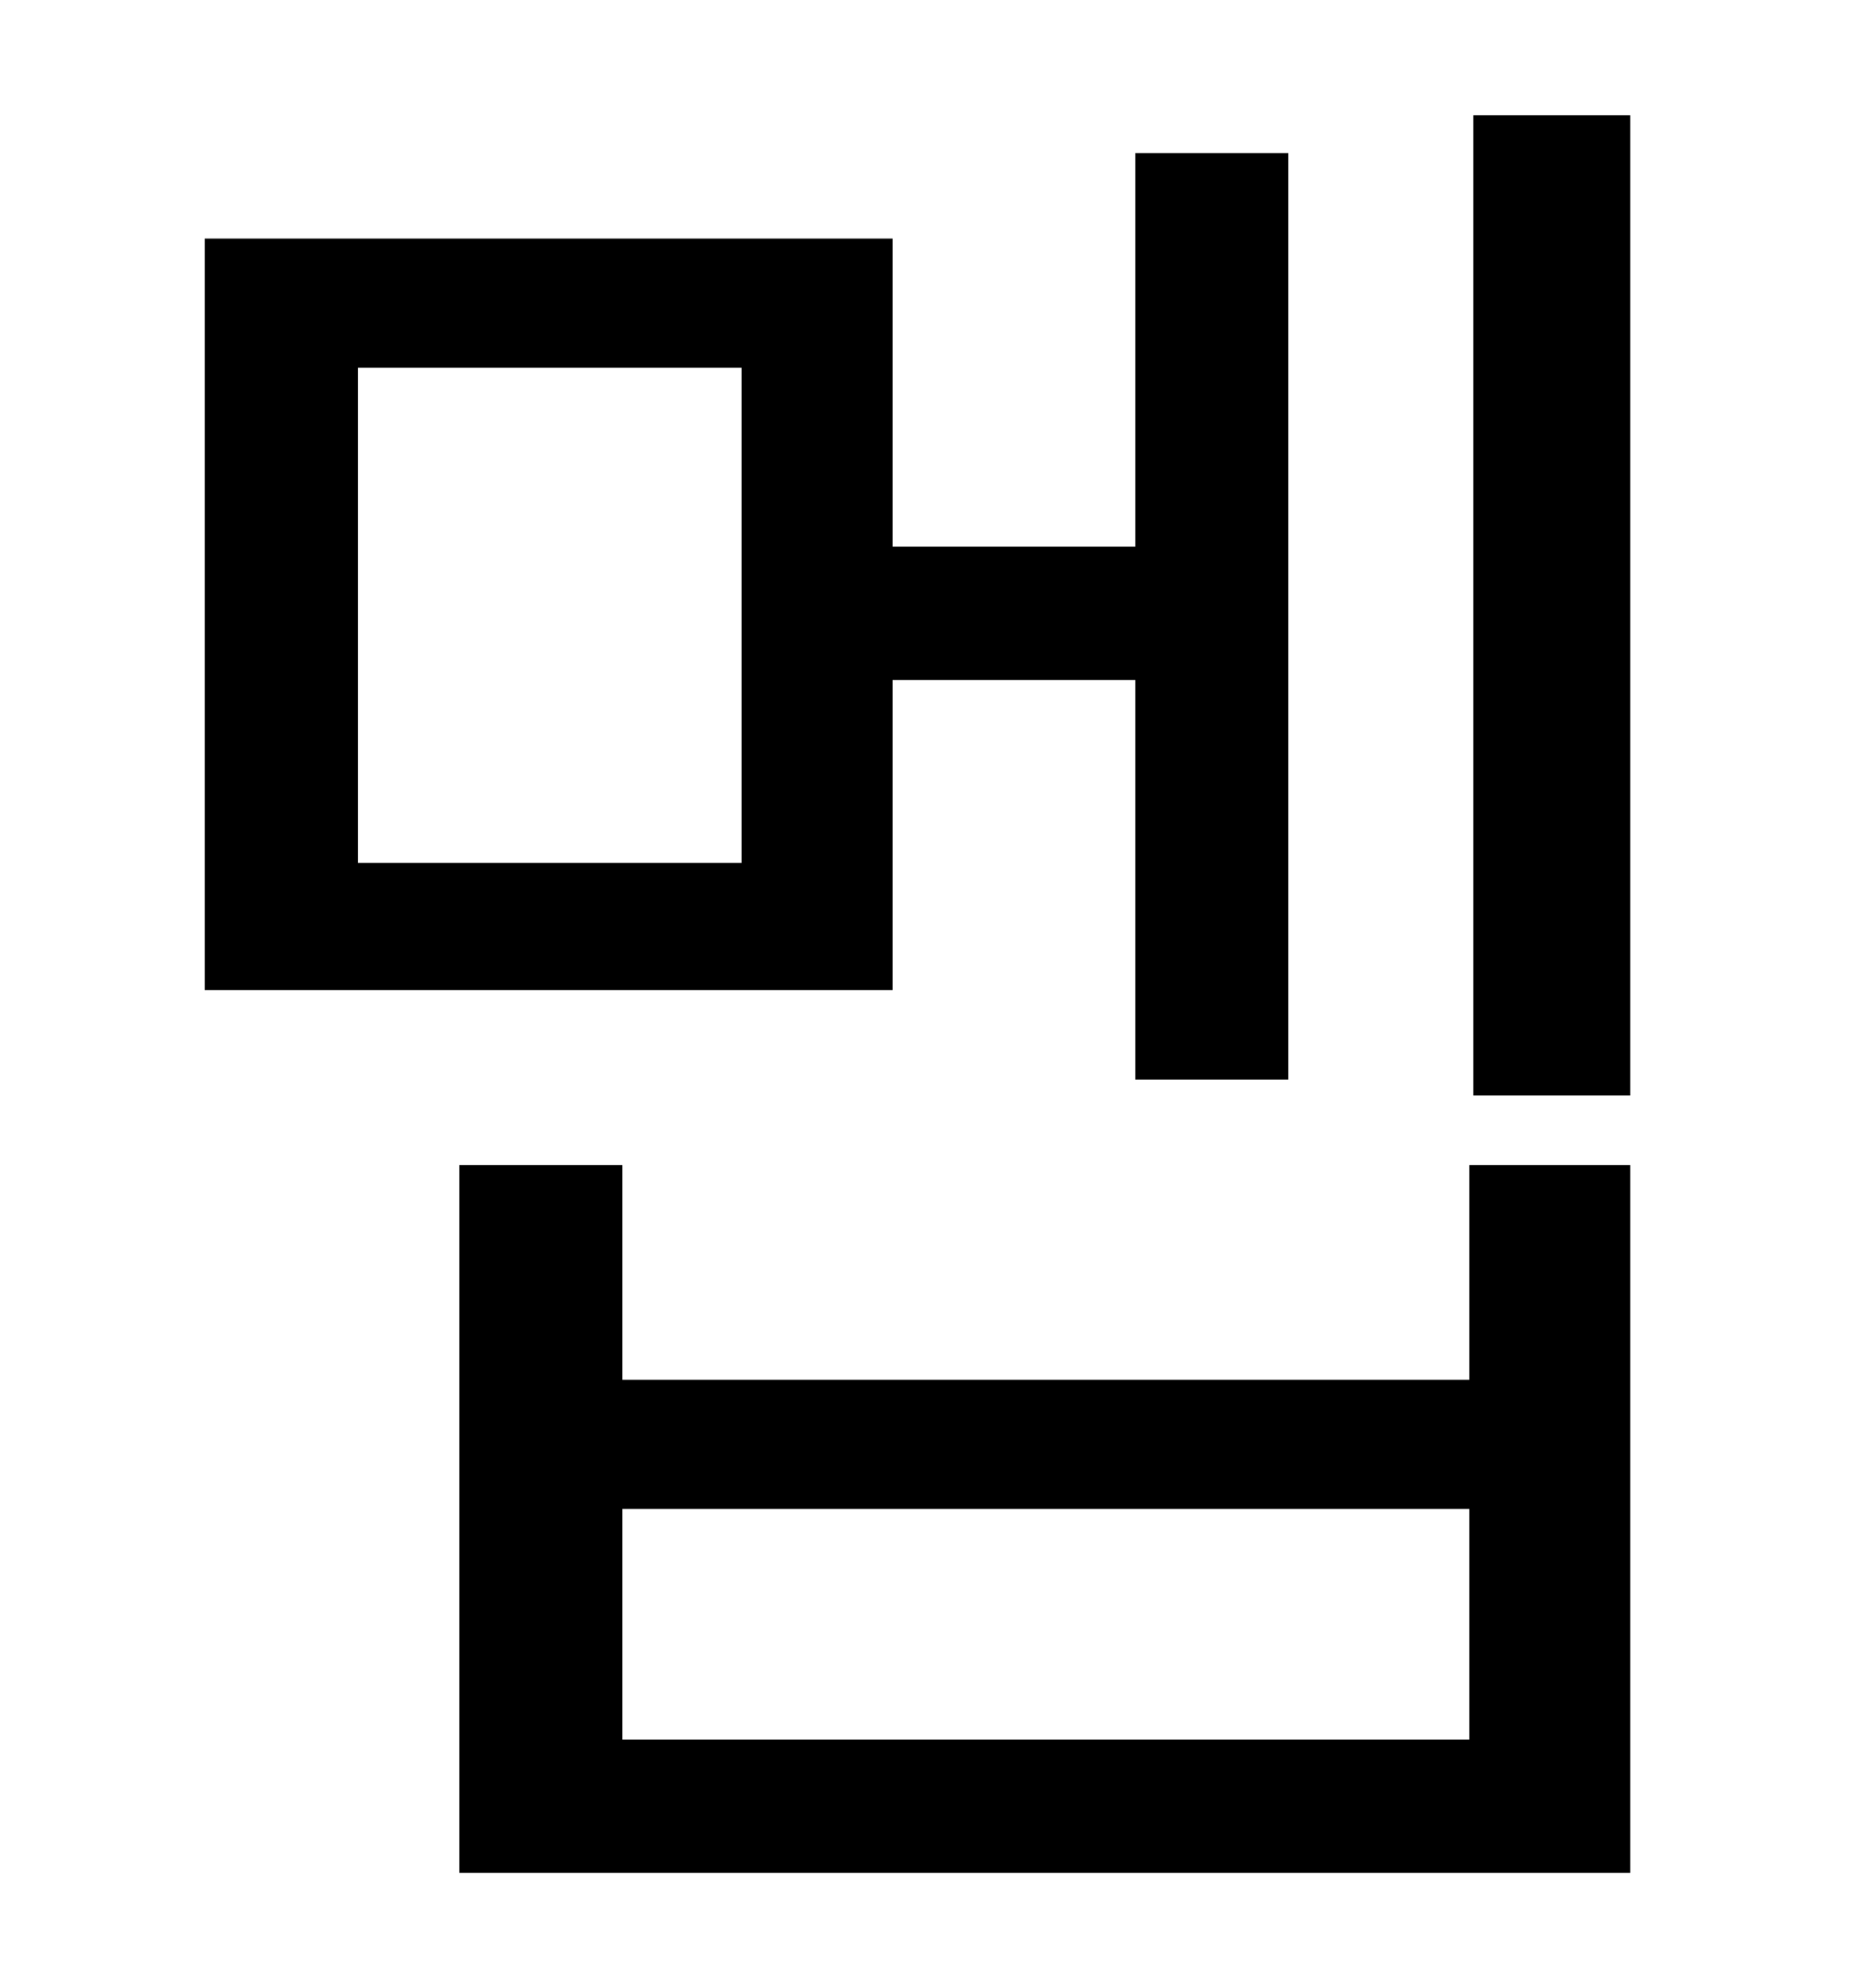 <?xml version="1.0" standalone="no"?>
<!DOCTYPE svg PUBLIC "-//W3C//DTD SVG 1.1//EN" "http://www.w3.org/Graphics/SVG/1.1/DTD/svg11.dtd" >
<svg xmlns="http://www.w3.org/2000/svg" xmlns:xlink="http://www.w3.org/1999/xlink" version="1.1" viewBox="-10 0 930 1000">
   <path fill="currentColor"
d="M363 434v-249h-193v249h193zM439 342v156h-346v-378h346v155h122v-198h77v466h-77v-201h-122zM729 875v-116h-426v116h426zM729 694v-108h81v356h-589v-356h82v108h426zM731 58h79v493h-79v-493z" />
</svg>

